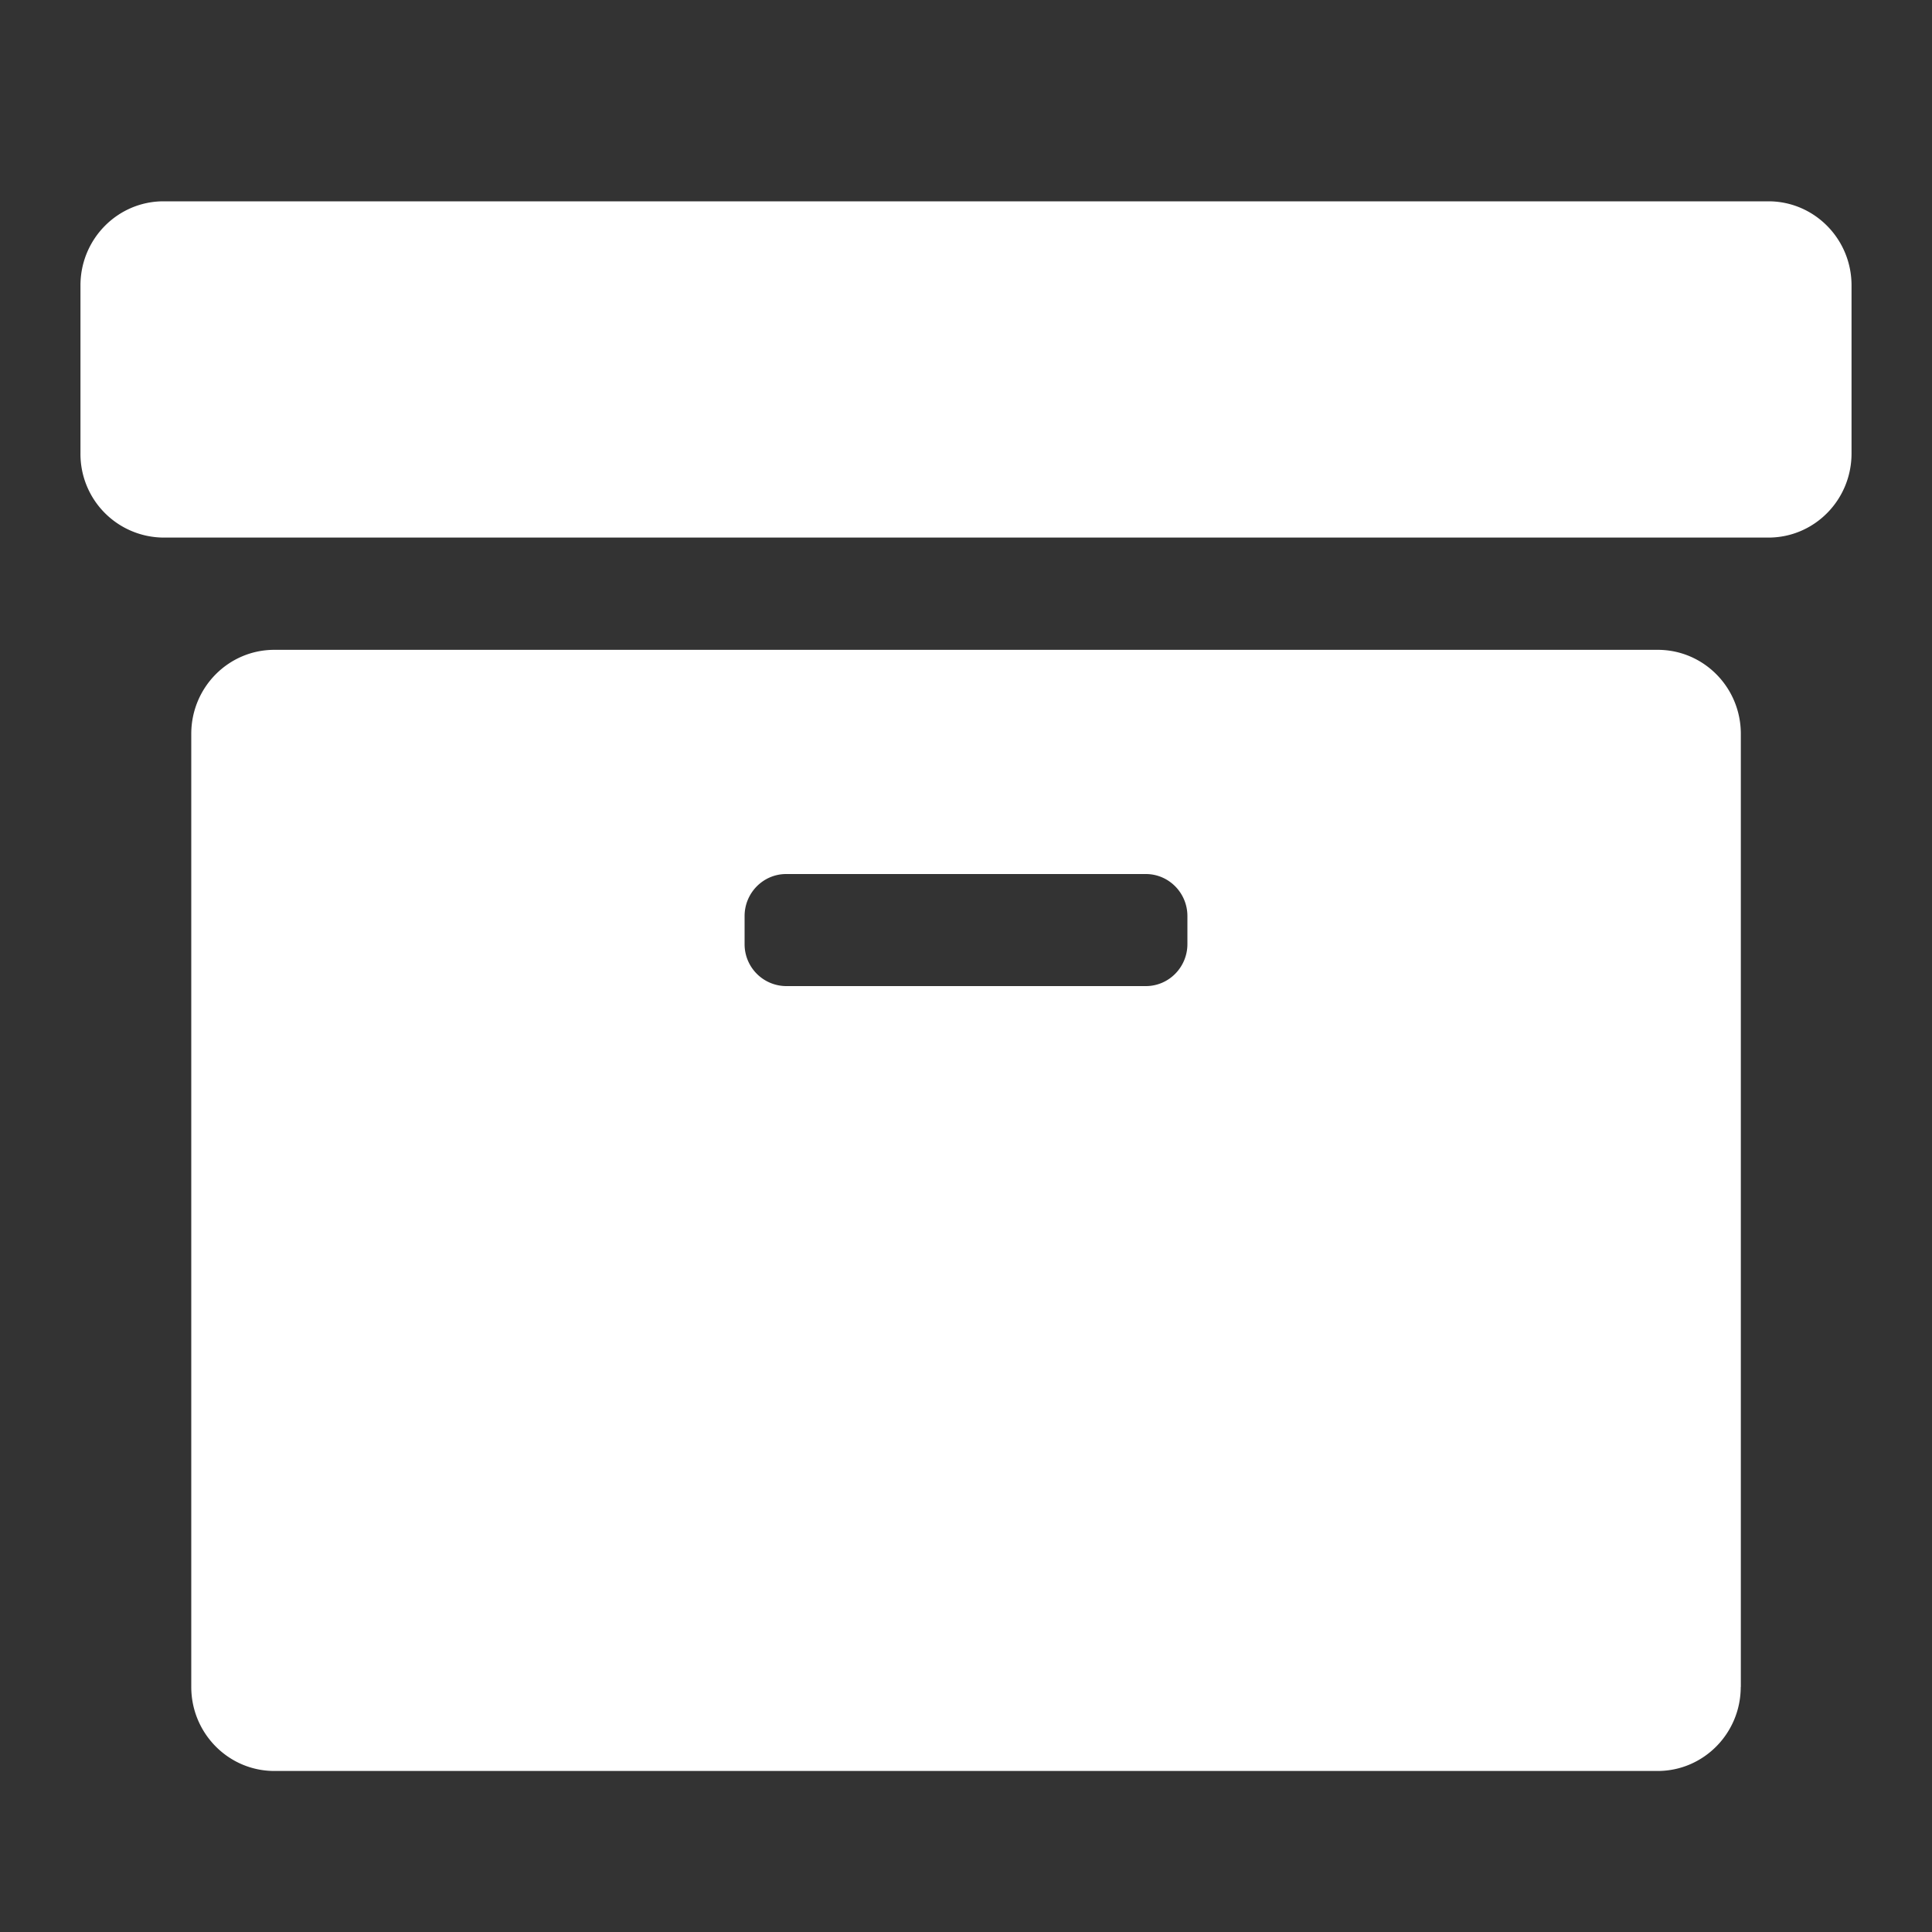 <svg xmlns="http://www.w3.org/2000/svg" width="20" height="20" viewBox="0 0 20 20">
    <rect x="0" y="0" width="20" height="20" fill="#333333" stroke="none"/>
    <path fill="#FFF" d="M18.307 5.565H1.693a.865.865 0 01-.86-.87V2.954c0-.48.385-.87.86-.87h16.614c.475 0 .86.39.86.87v1.74c0 .482-.385.871-.86.871zm-.286 11.898V7.597c0-.481-.385-.87-.86-.87H2.84c-.475 0-.86.389-.86.87v9.866c0 .48.385.87.86.87H17.16c.475 0 .86-.39.86-.87zm-6.159-7.255H8.138a.433.433 0 01-.43-.435v-.29c0-.24.193-.435.43-.435h3.724c.237 0 .43.195.43.435v.29c0 .24-.193.435-.43.435z"/>
</svg>

